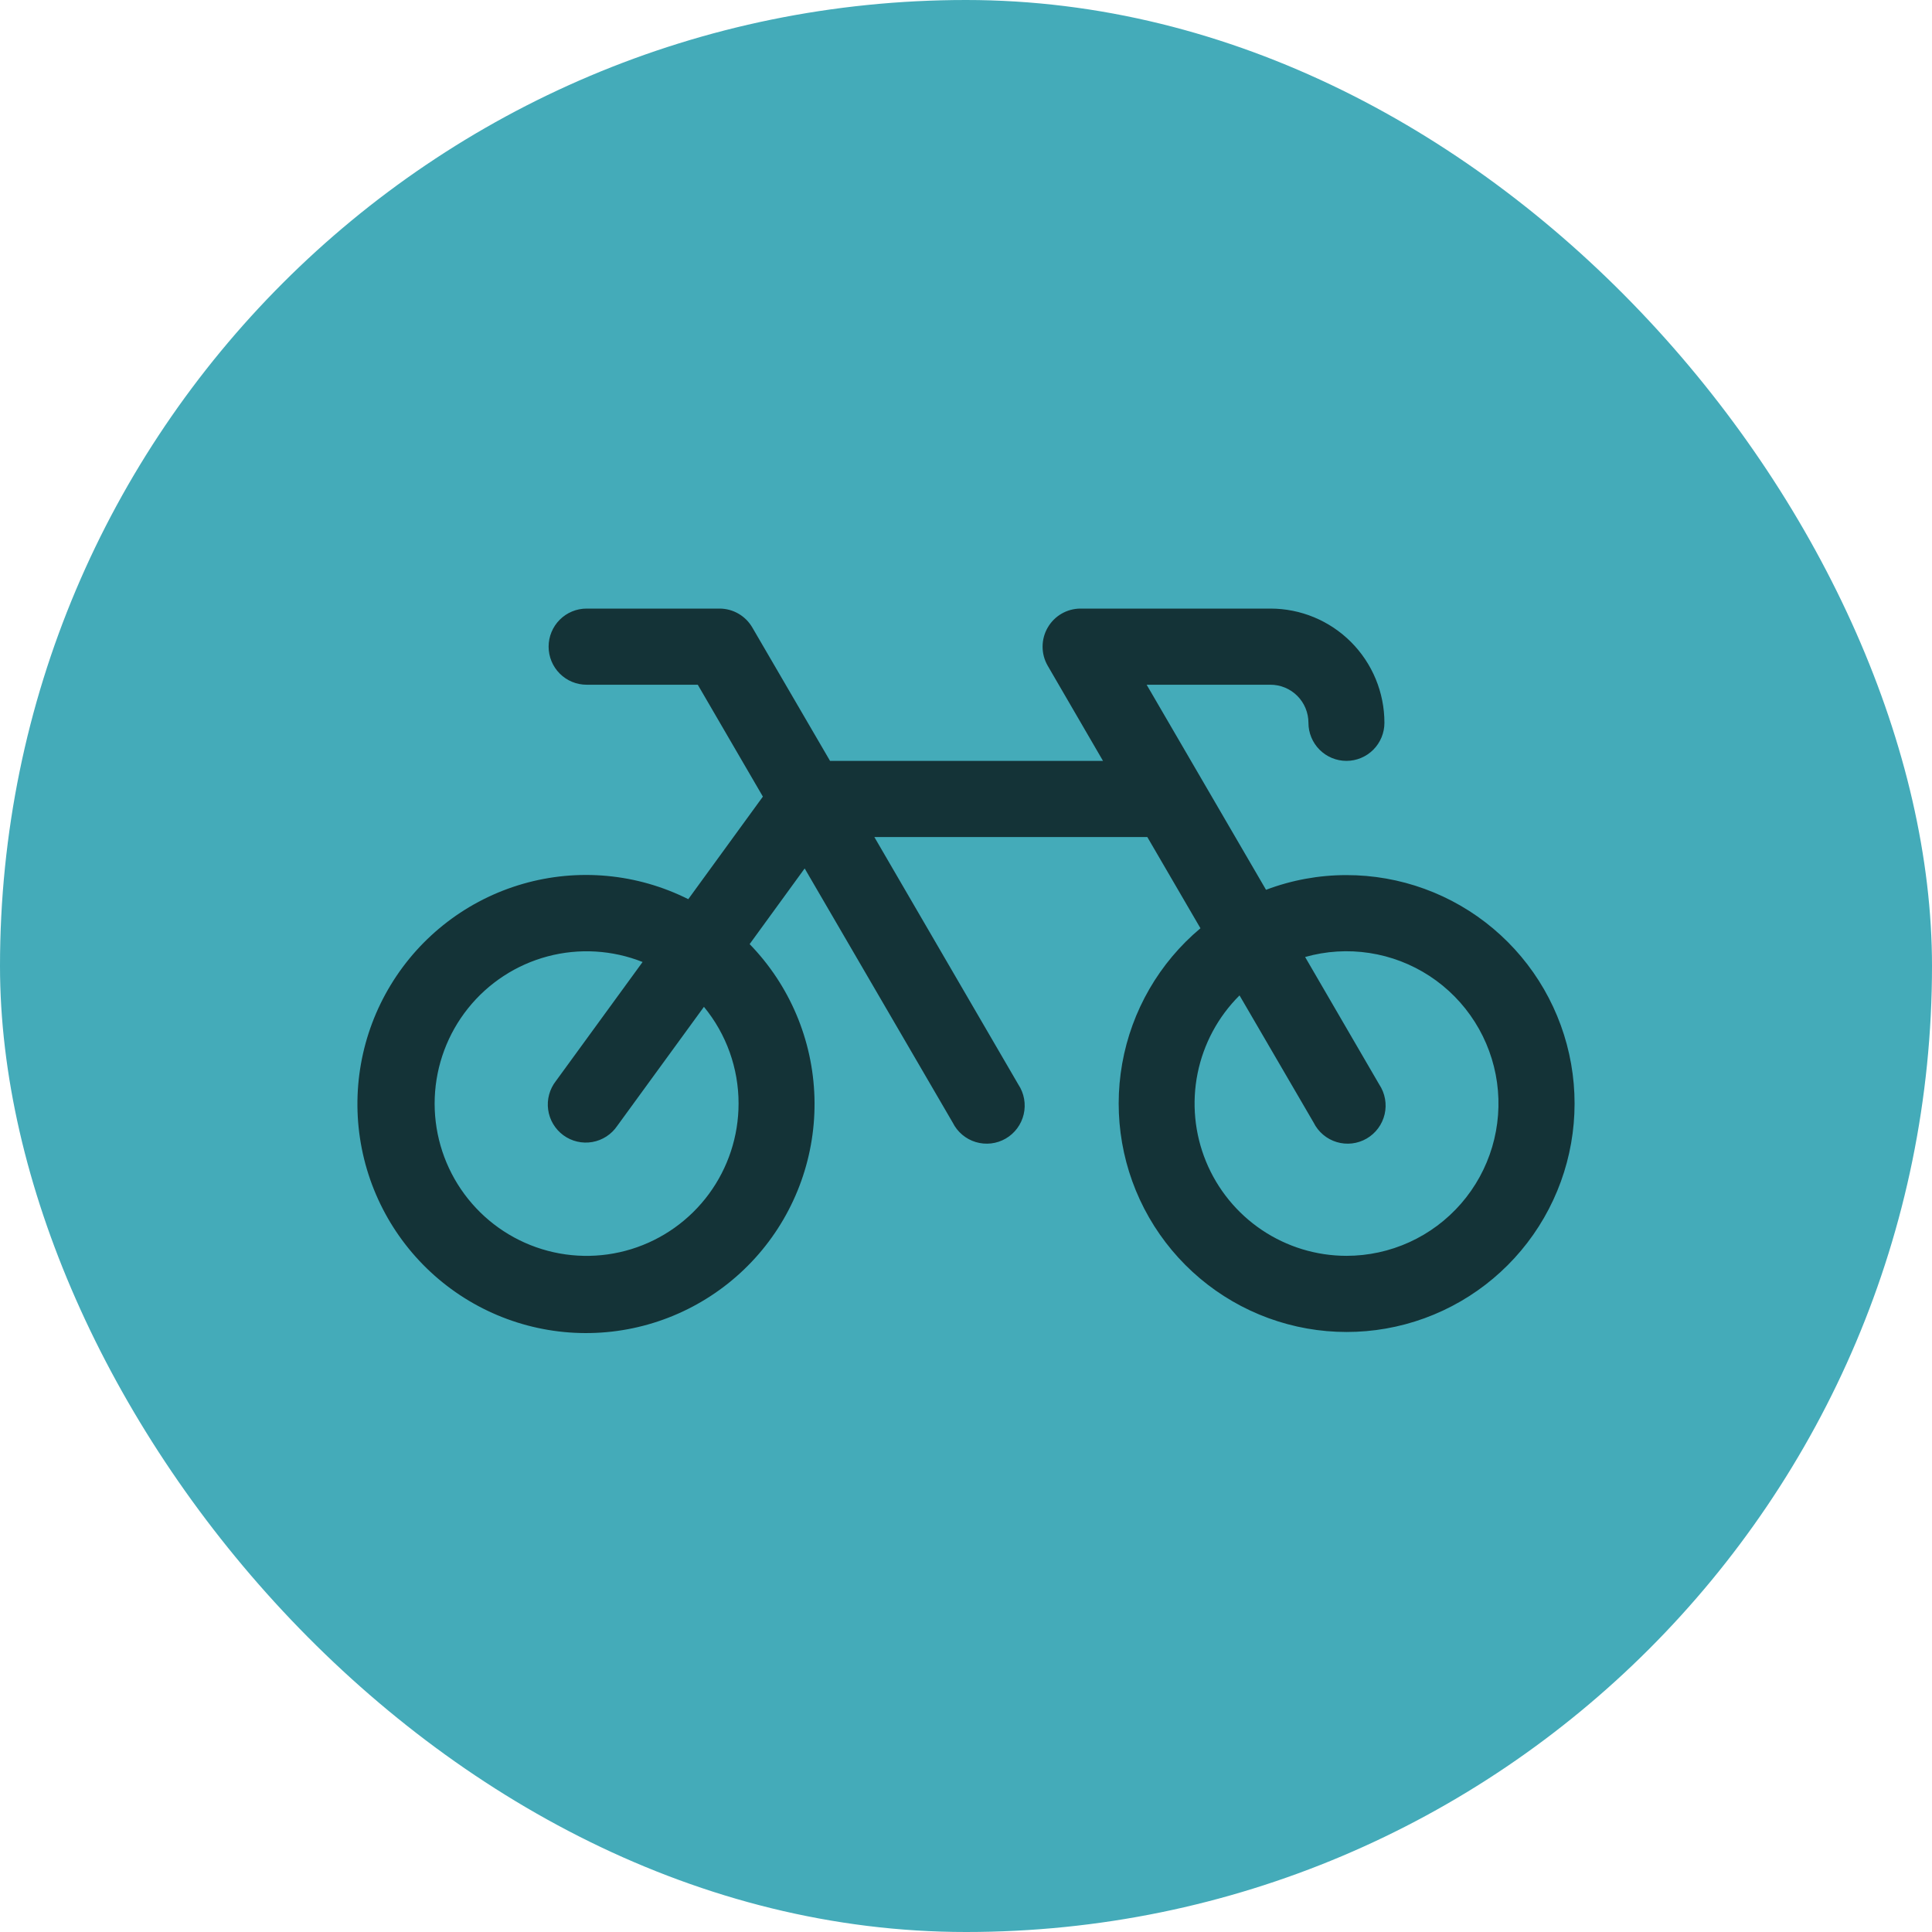 <svg width="200" height="200" viewBox="0 0 200 200" fill="none" xmlns="http://www.w3.org/2000/svg">
<rect width="200" height="200" rx="100" fill="#44ABB9"/>
<path d="M139.382 90.59C136.539 90.588 133.719 91.104 131.059 92.112L118.7 70.883H131.516C132.559 70.883 133.56 71.298 134.297 72.037C135.035 72.776 135.449 73.779 135.449 74.824C135.449 75.869 135.863 76.872 136.601 77.611C137.339 78.35 138.339 78.766 139.382 78.766C140.425 78.766 141.425 78.35 142.163 77.611C142.9 76.872 143.315 75.869 143.315 74.824C143.315 71.688 142.072 68.681 139.859 66.463C137.646 64.246 134.645 63 131.516 63H111.852C111.162 63.002 110.485 63.185 109.889 63.531C109.292 63.878 108.797 64.376 108.453 64.975C108.109 65.573 107.928 66.252 107.928 66.944C107.928 67.635 108.11 68.314 108.455 68.912L114.182 78.766H85.925L77.887 64.971C77.542 64.373 77.047 63.876 76.451 63.53C75.855 63.184 75.179 63.002 74.49 63H60.725C59.682 63 58.681 63.415 57.944 64.154C57.206 64.894 56.792 65.896 56.792 66.941C56.792 67.987 57.206 68.989 57.944 69.728C58.681 70.468 59.682 70.883 60.725 70.883H72.233L78.973 82.465L71.25 93.082C65.944 90.421 59.833 89.855 54.13 91.497C48.427 93.138 43.547 96.867 40.459 101.944C37.37 107.021 36.297 113.077 37.454 118.909C38.61 124.742 41.911 129.926 46.702 133.434C51.493 136.942 57.425 138.518 63.321 137.85C69.217 137.181 74.647 134.317 78.535 129.825C82.423 125.333 84.485 119.541 84.312 113.597C84.139 107.653 81.744 101.991 77.602 97.733L83.299 89.9L98.623 116.208C98.862 116.69 99.198 117.118 99.609 117.465C100.019 117.812 100.497 118.071 101.011 118.226C101.526 118.381 102.066 118.429 102.6 118.367C103.134 118.304 103.649 118.133 104.114 117.863C104.579 117.593 104.984 117.231 105.303 116.798C105.623 116.366 105.851 115.872 105.973 115.348C106.095 114.823 106.109 114.279 106.013 113.75C105.918 113.22 105.715 112.715 105.417 112.267L90.511 86.648H118.769L124.27 96.093C120.011 99.66 117.143 104.618 116.171 110.094C115.198 115.571 116.183 121.216 118.952 126.037C121.722 130.857 126.098 134.546 131.313 136.453C136.527 138.36 142.245 138.364 147.462 136.464C152.679 134.564 157.06 130.882 159.836 126.066C162.613 121.249 163.606 115.605 162.641 110.127C161.676 104.649 158.815 99.688 154.561 96.114C150.307 92.541 144.933 90.585 139.382 90.59ZM76.456 114.238C76.457 117.61 75.379 120.893 73.381 123.606C71.382 126.319 68.568 128.318 65.352 129.31C62.136 130.302 58.688 130.234 55.513 129.117C52.338 128 49.605 125.892 47.713 123.103C45.822 120.314 44.873 116.991 45.005 113.622C45.138 110.252 46.345 107.014 48.449 104.383C50.554 101.751 53.444 99.866 56.697 99.002C59.95 98.139 63.393 98.343 66.521 99.586L57.549 111.903C57.222 112.319 56.983 112.797 56.845 113.308C56.706 113.819 56.672 114.353 56.745 114.878C56.817 115.403 56.994 115.907 57.266 116.362C57.537 116.816 57.897 117.211 58.324 117.523C58.751 117.835 59.236 118.058 59.751 118.178C60.266 118.298 60.799 118.312 61.32 118.221C61.84 118.129 62.337 117.934 62.781 117.645C63.224 117.357 63.605 116.982 63.901 116.543L72.872 104.227C75.192 107.045 76.46 110.585 76.456 114.238ZM139.382 130.003C136.266 130.001 133.221 129.071 130.633 127.332C128.045 125.593 126.031 123.123 124.845 120.236C123.66 117.348 123.357 114.172 123.975 111.112C124.593 108.051 126.104 105.243 128.316 103.044L135.985 116.208C136.224 116.69 136.56 117.118 136.971 117.465C137.381 117.812 137.859 118.071 138.373 118.226C138.888 118.381 139.428 118.429 139.962 118.367C140.496 118.304 141.011 118.133 141.476 117.863C141.941 117.593 142.346 117.231 142.666 116.798C142.985 116.366 143.213 115.872 143.336 115.348C143.458 114.823 143.471 114.279 143.376 113.75C143.28 113.22 143.077 112.715 142.779 112.267L135.105 99.069C137.269 98.454 139.539 98.313 141.762 98.653C143.986 98.993 146.11 99.806 147.993 101.039C149.876 102.271 151.473 103.894 152.677 105.798C153.881 107.701 154.664 109.842 154.973 112.074C155.281 114.307 155.109 116.579 154.467 118.739C153.824 120.899 152.728 122.896 151.25 124.595C149.772 126.295 147.949 127.657 145.901 128.589C143.854 129.522 141.631 130.004 139.382 130.003Z" fill="black" fill-opacity="0.7"/>
</svg>
